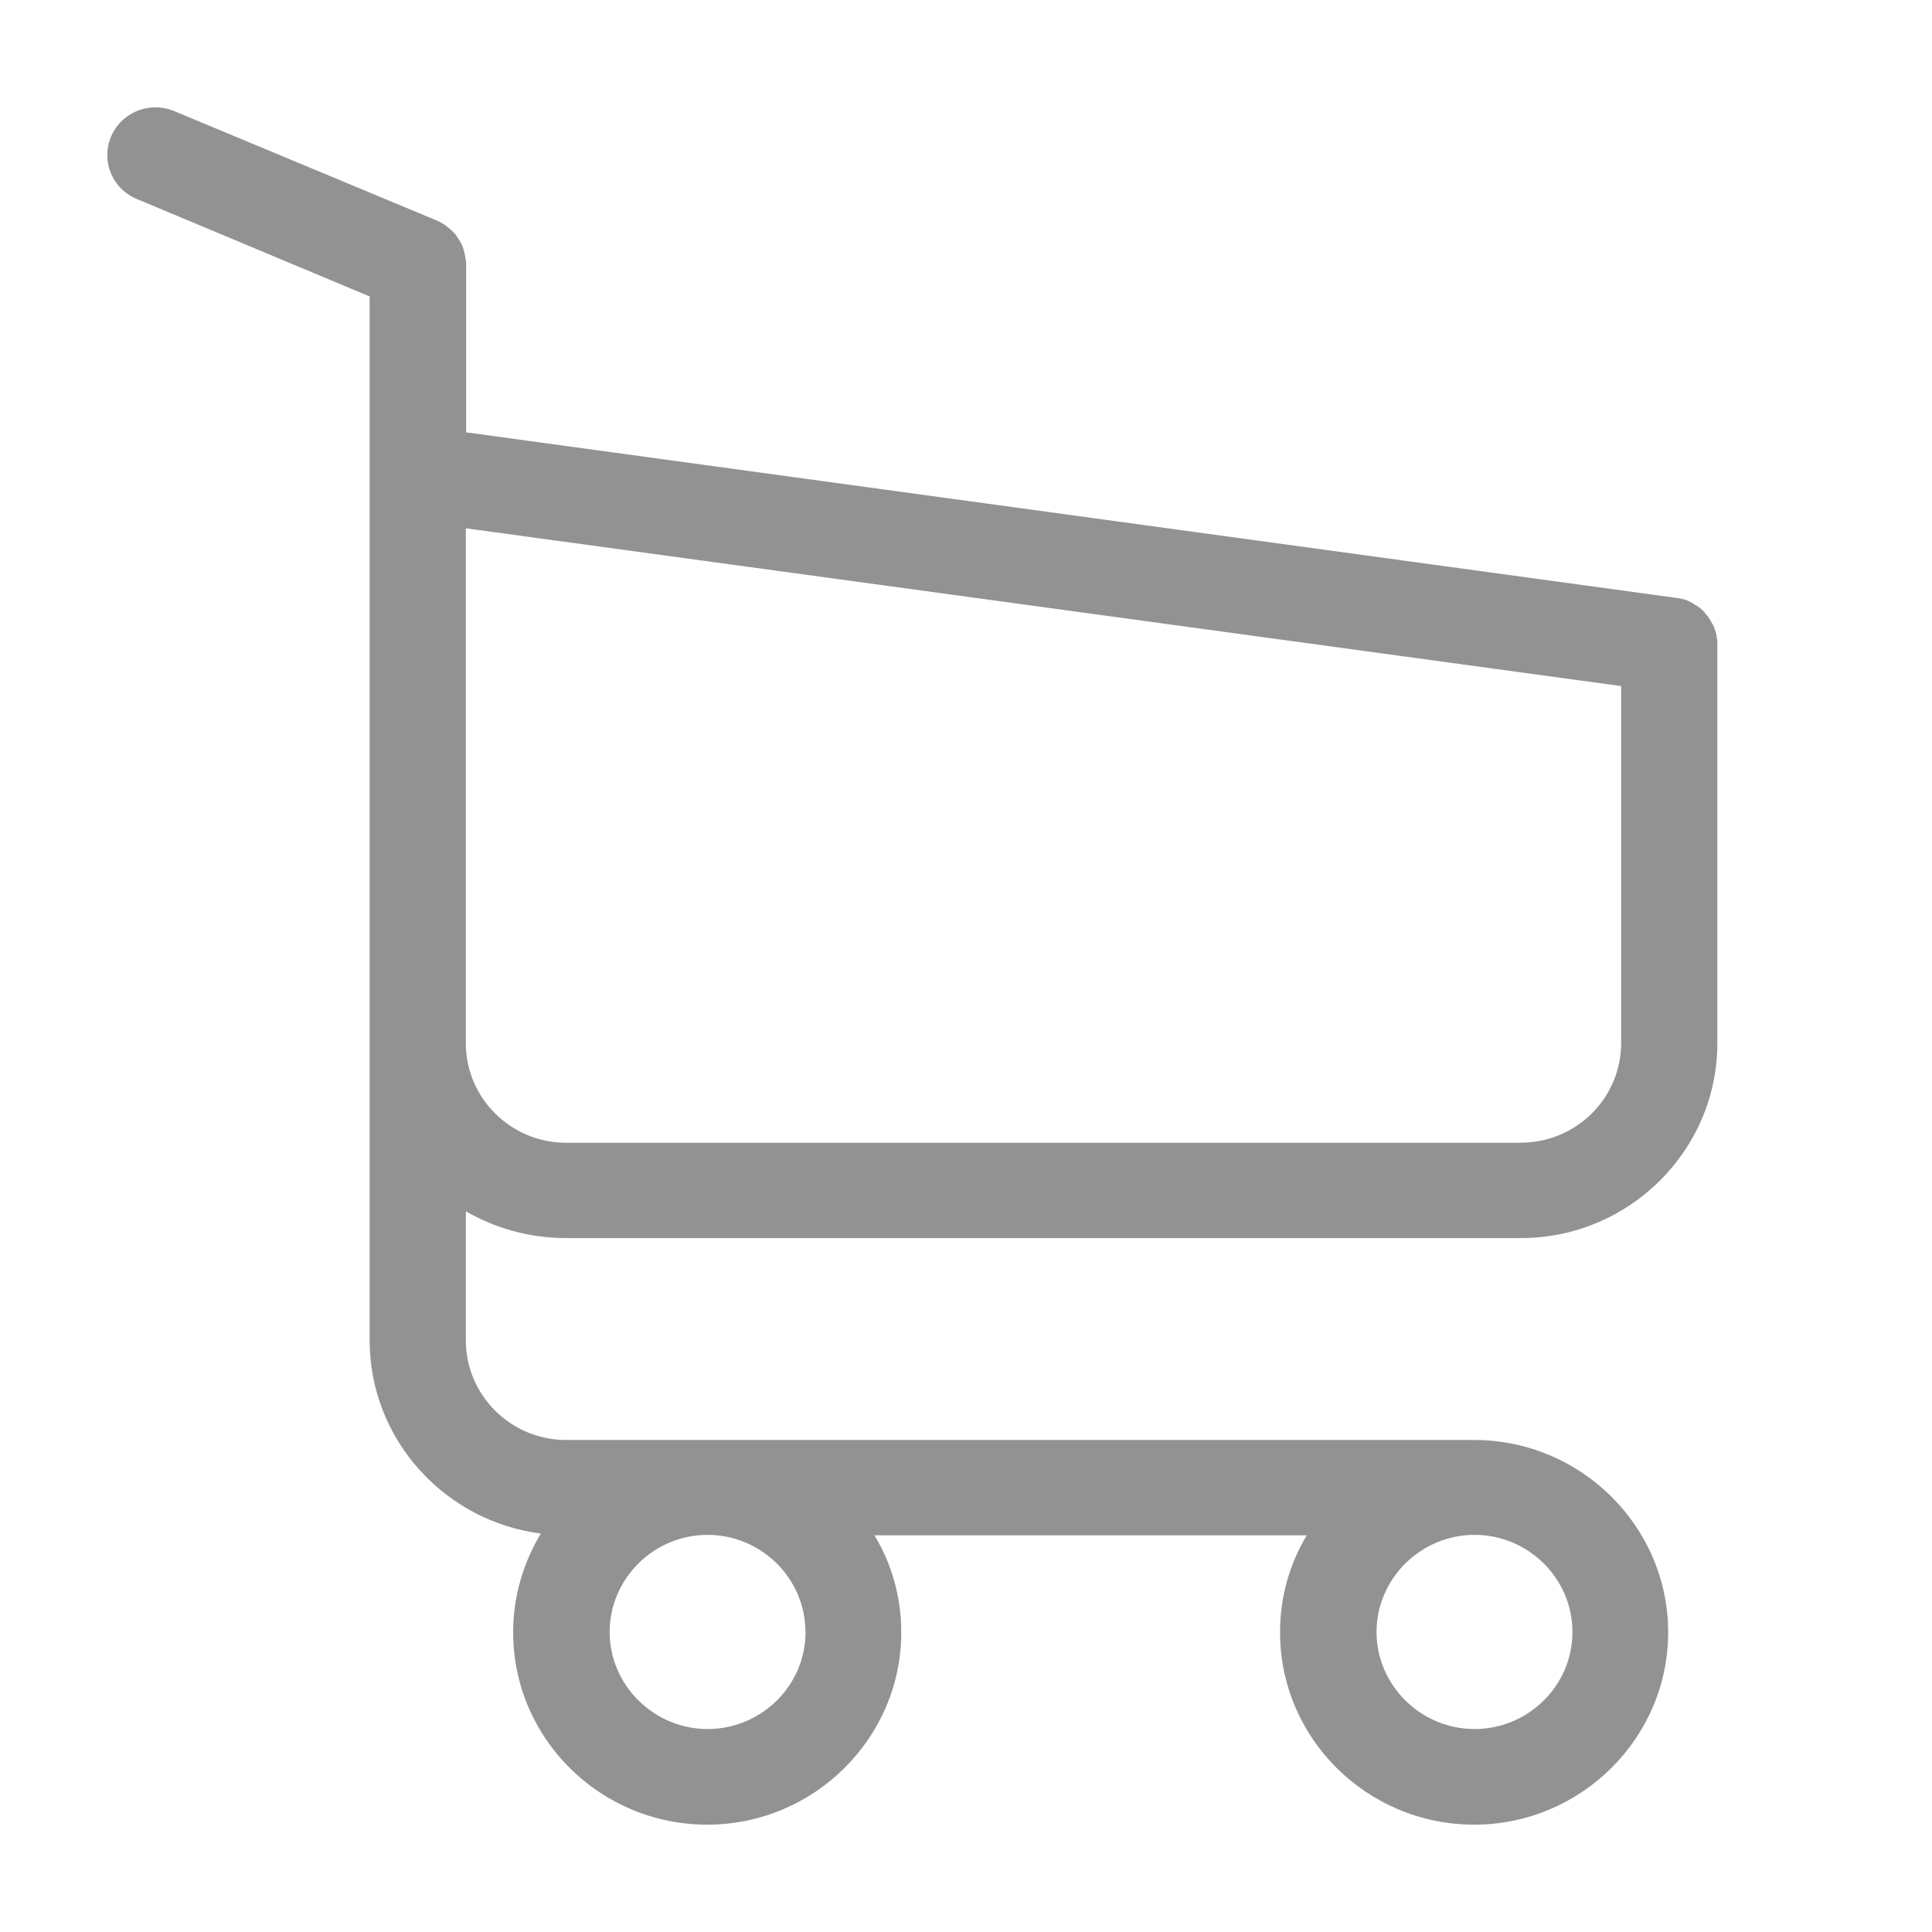<svg xmlns="http://www.w3.org/2000/svg" width="18" height="18" viewBox="0 0 18 18">
    <path fill="#212121" d="M5.275 11.535h8.894c1.008 0 1.831-.816 1.831-1.815V6.01v-.013-.026c0-.007 0-.013-.003-.02 0-.006-.004-.016-.004-.023 0-.006-.003-.013-.003-.02-.003-.006-.003-.013-.007-.023-.003-.006-.003-.013-.006-.02-.004-.006-.004-.012-.007-.019l-.01-.023c-.003-.007-.006-.013-.01-.016l-.01-.02-.01-.017c-.003-.006-.01-.013-.013-.02-.003-.006-.007-.01-.013-.016-.004-.006-.01-.01-.013-.016-.004-.007-.01-.01-.014-.017-.003-.006-.01-.01-.013-.013l-.017-.016c-.006-.004-.01-.01-.016-.013l-.02-.014-.017-.01c-.006-.003-.013-.006-.02-.013l-.02-.01-.02-.01-.02-.01c-.006-.003-.013-.003-.02-.006-.006-.003-.016-.006-.022-.006-.007 0-.014-.004-.017-.004-.01-.003-.017-.003-.027-.003-.003 0-.006-.003-.013-.003L4.343 4.028v-1.56c0-.016 0-.032-.003-.045 0-.003 0-.007-.004-.013l-.003-.03c-.003-.01-.003-.016-.007-.026 0-.007-.003-.01-.003-.017l-.01-.03-.003-.012c-.004-.01-.007-.017-.014-.027-.003-.003-.003-.01-.006-.013-.004-.006-.007-.013-.013-.02l-.01-.016-.01-.016-.014-.02-.01-.01-.02-.02-.01-.01c-.006-.006-.013-.013-.023-.02-.003-.003-.01-.006-.013-.01l-.02-.016-.026-.016c-.004-.003-.007-.003-.01-.007l-.043-.02-2.445-1.019c-.23-.095-.491.01-.588.237-.096.227.01.487.24.582l2.169.908v9.726c0 .921.696 1.684 1.595 1.8-.162.269-.258.584-.258.92 0 .99.812 1.792 1.808 1.792.995 0 1.808-.806 1.808-1.792 0-.329-.09-.641-.25-.904h4.028c-.16.266-.249.575-.249.904 0 .99.813 1.792 1.808 1.792.995 0 1.808-.806 1.808-1.792 0-.987-.813-1.792-1.808-1.792H5.275c-.517 0-.935-.418-.935-.928v-1.203c.272.158.593.25.935.25zm2.23 3.67c0 .5-.412.904-.913.904-.5 0-.912-.408-.912-.904 0-.497.411-.905.912-.905.5 0 .912.405.912.905zm7.145 0c0 .5-.412.904-.912.904-.501 0-.913-.408-.913-.904 0-.497.412-.905.913-.905.5 0 .912.405.912.905zm-.481-4.558H5.275c-.517 0-.935-.418-.935-.927V4.922l10.764 1.47v3.324c0 .517-.421.93-.935.93z" opacity=".49"/>
</svg>
